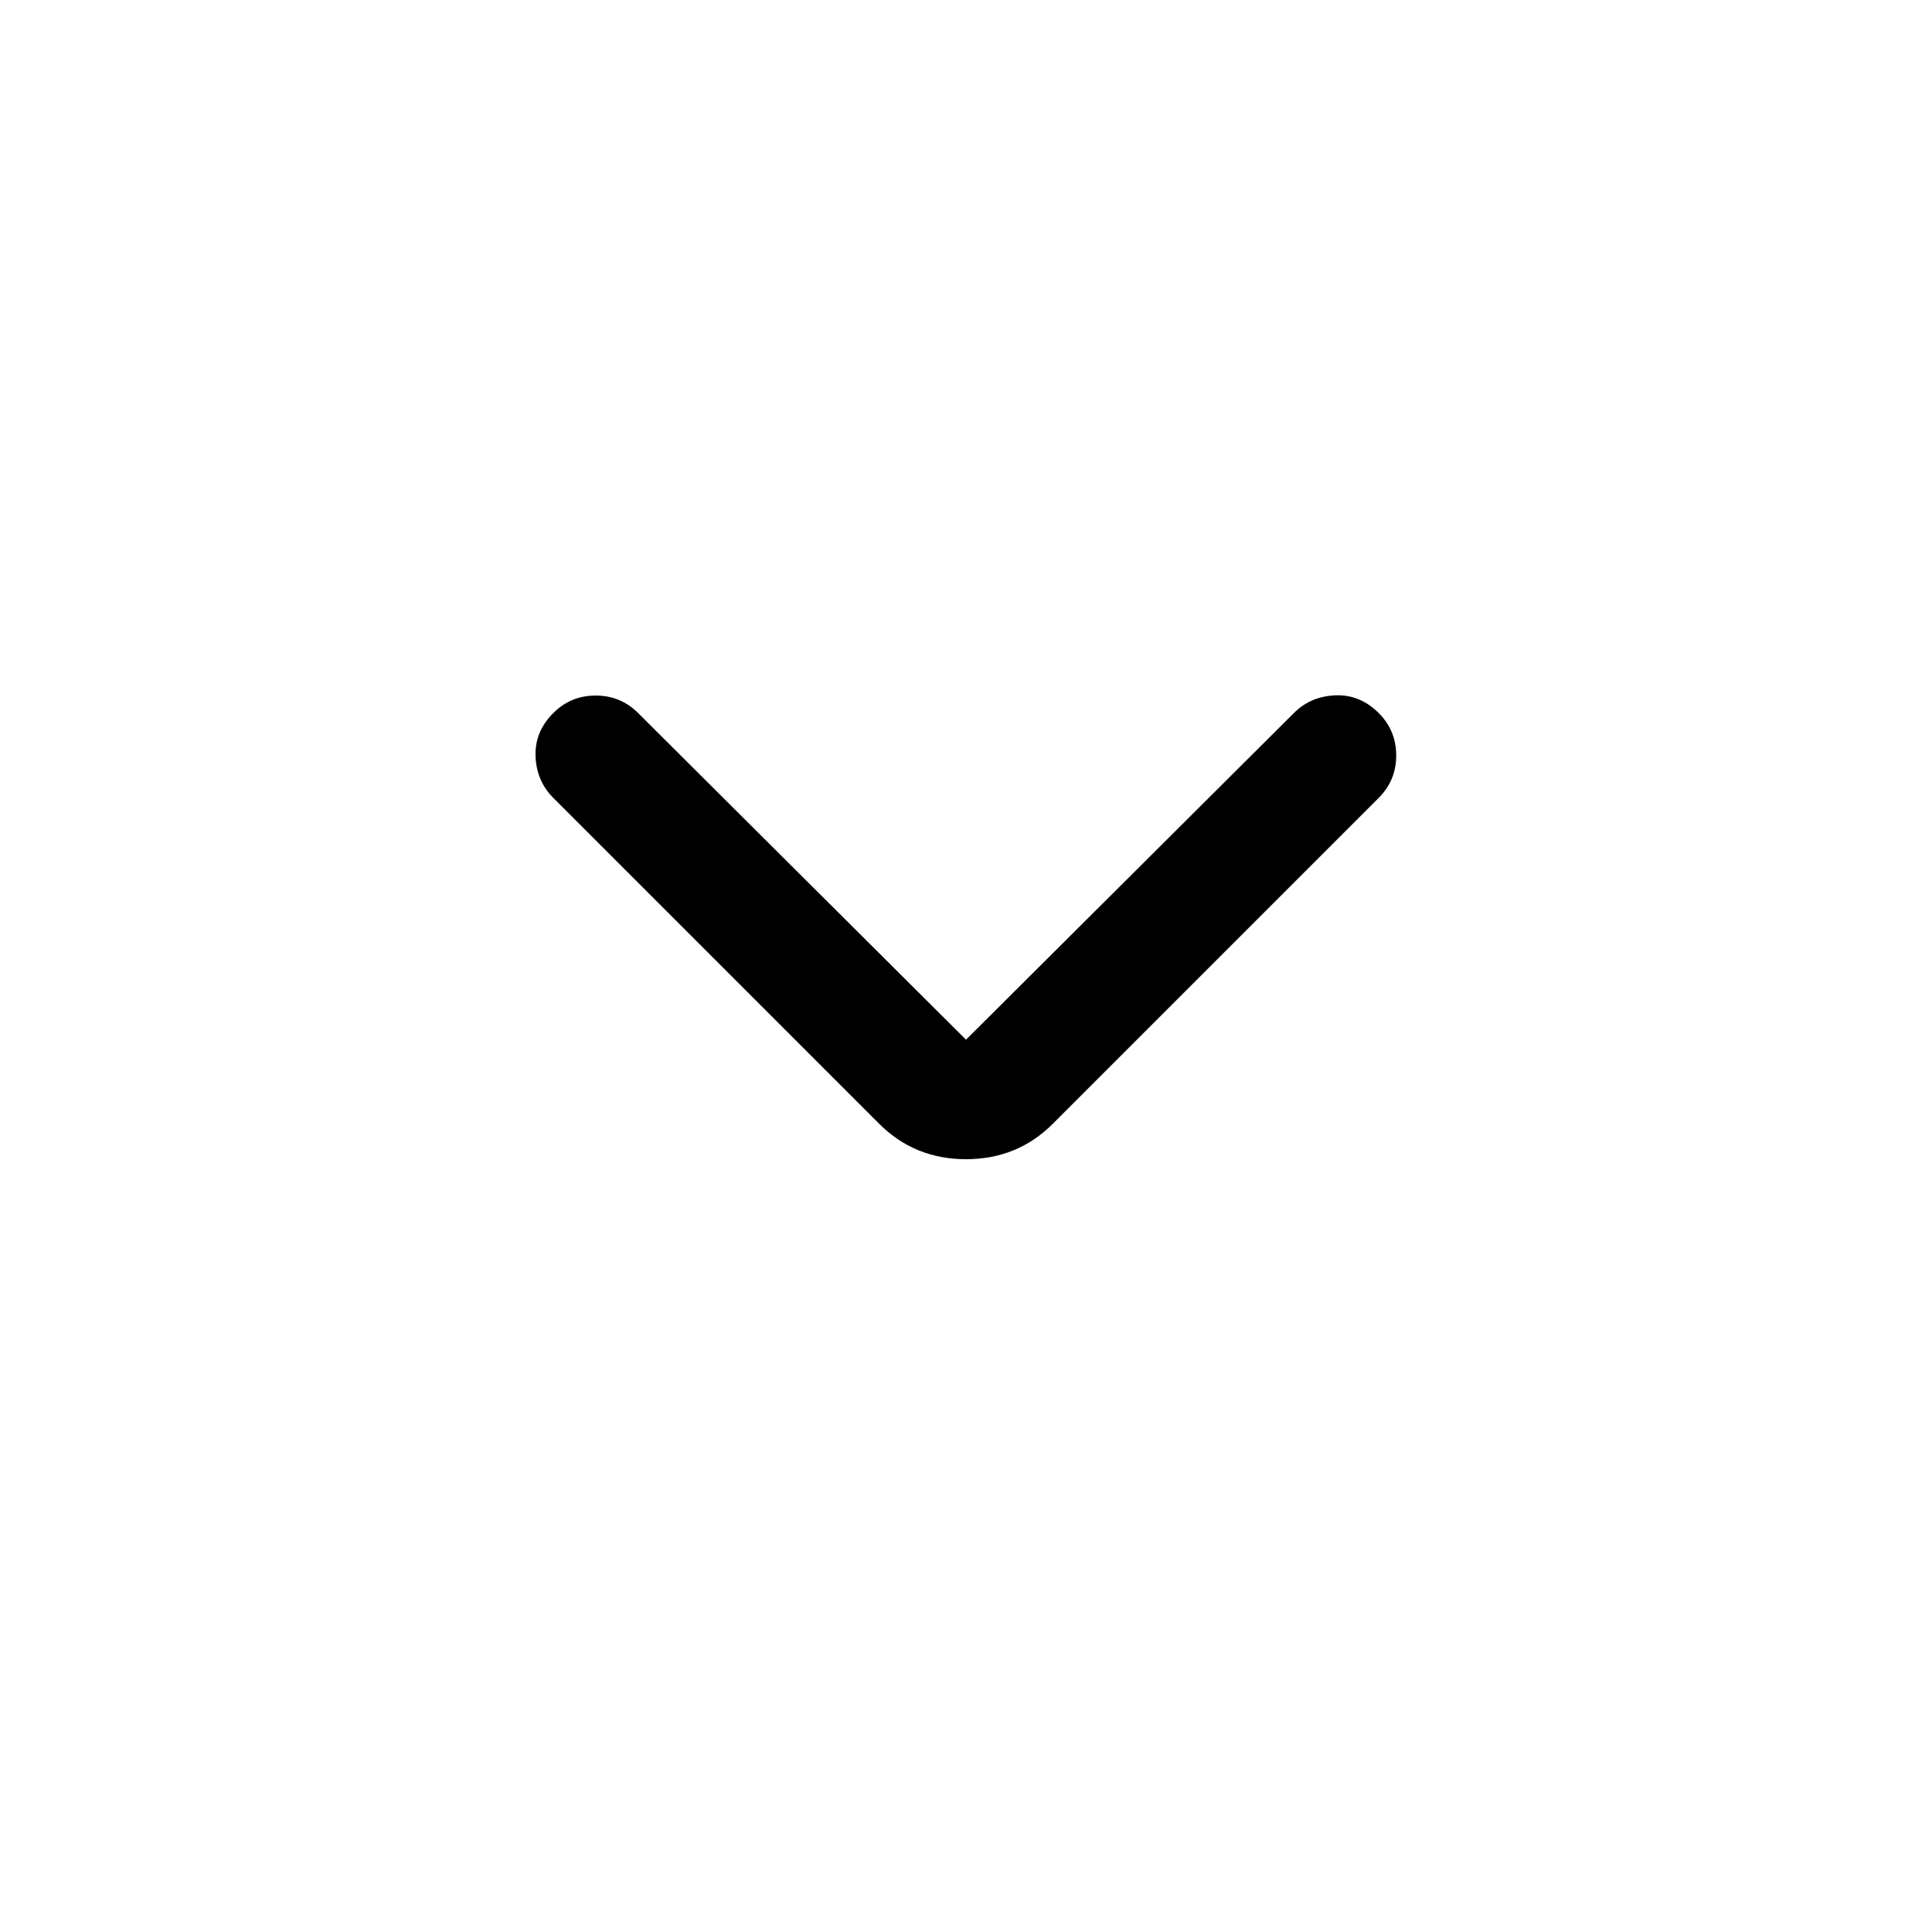 <svg xmlns="http://www.w3.org/2000/svg" height="24" viewBox="0 -960 960 960" width="24"><path d="m480-443.384 162.924-162.308q8.307-8.307 20.576-8.807t21.576 8.807q8.693 8.692 8.693 21.077 0 12.384-8.693 21.076L523.153-401.615Q505.538-384 480-384t-43.153-17.615L274.924-563.539q-8.308-8.307-8.808-20.576t8.808-21.577q8.692-8.692 21.076-8.692t21.076 8.692L480-443.384Z"/></svg>